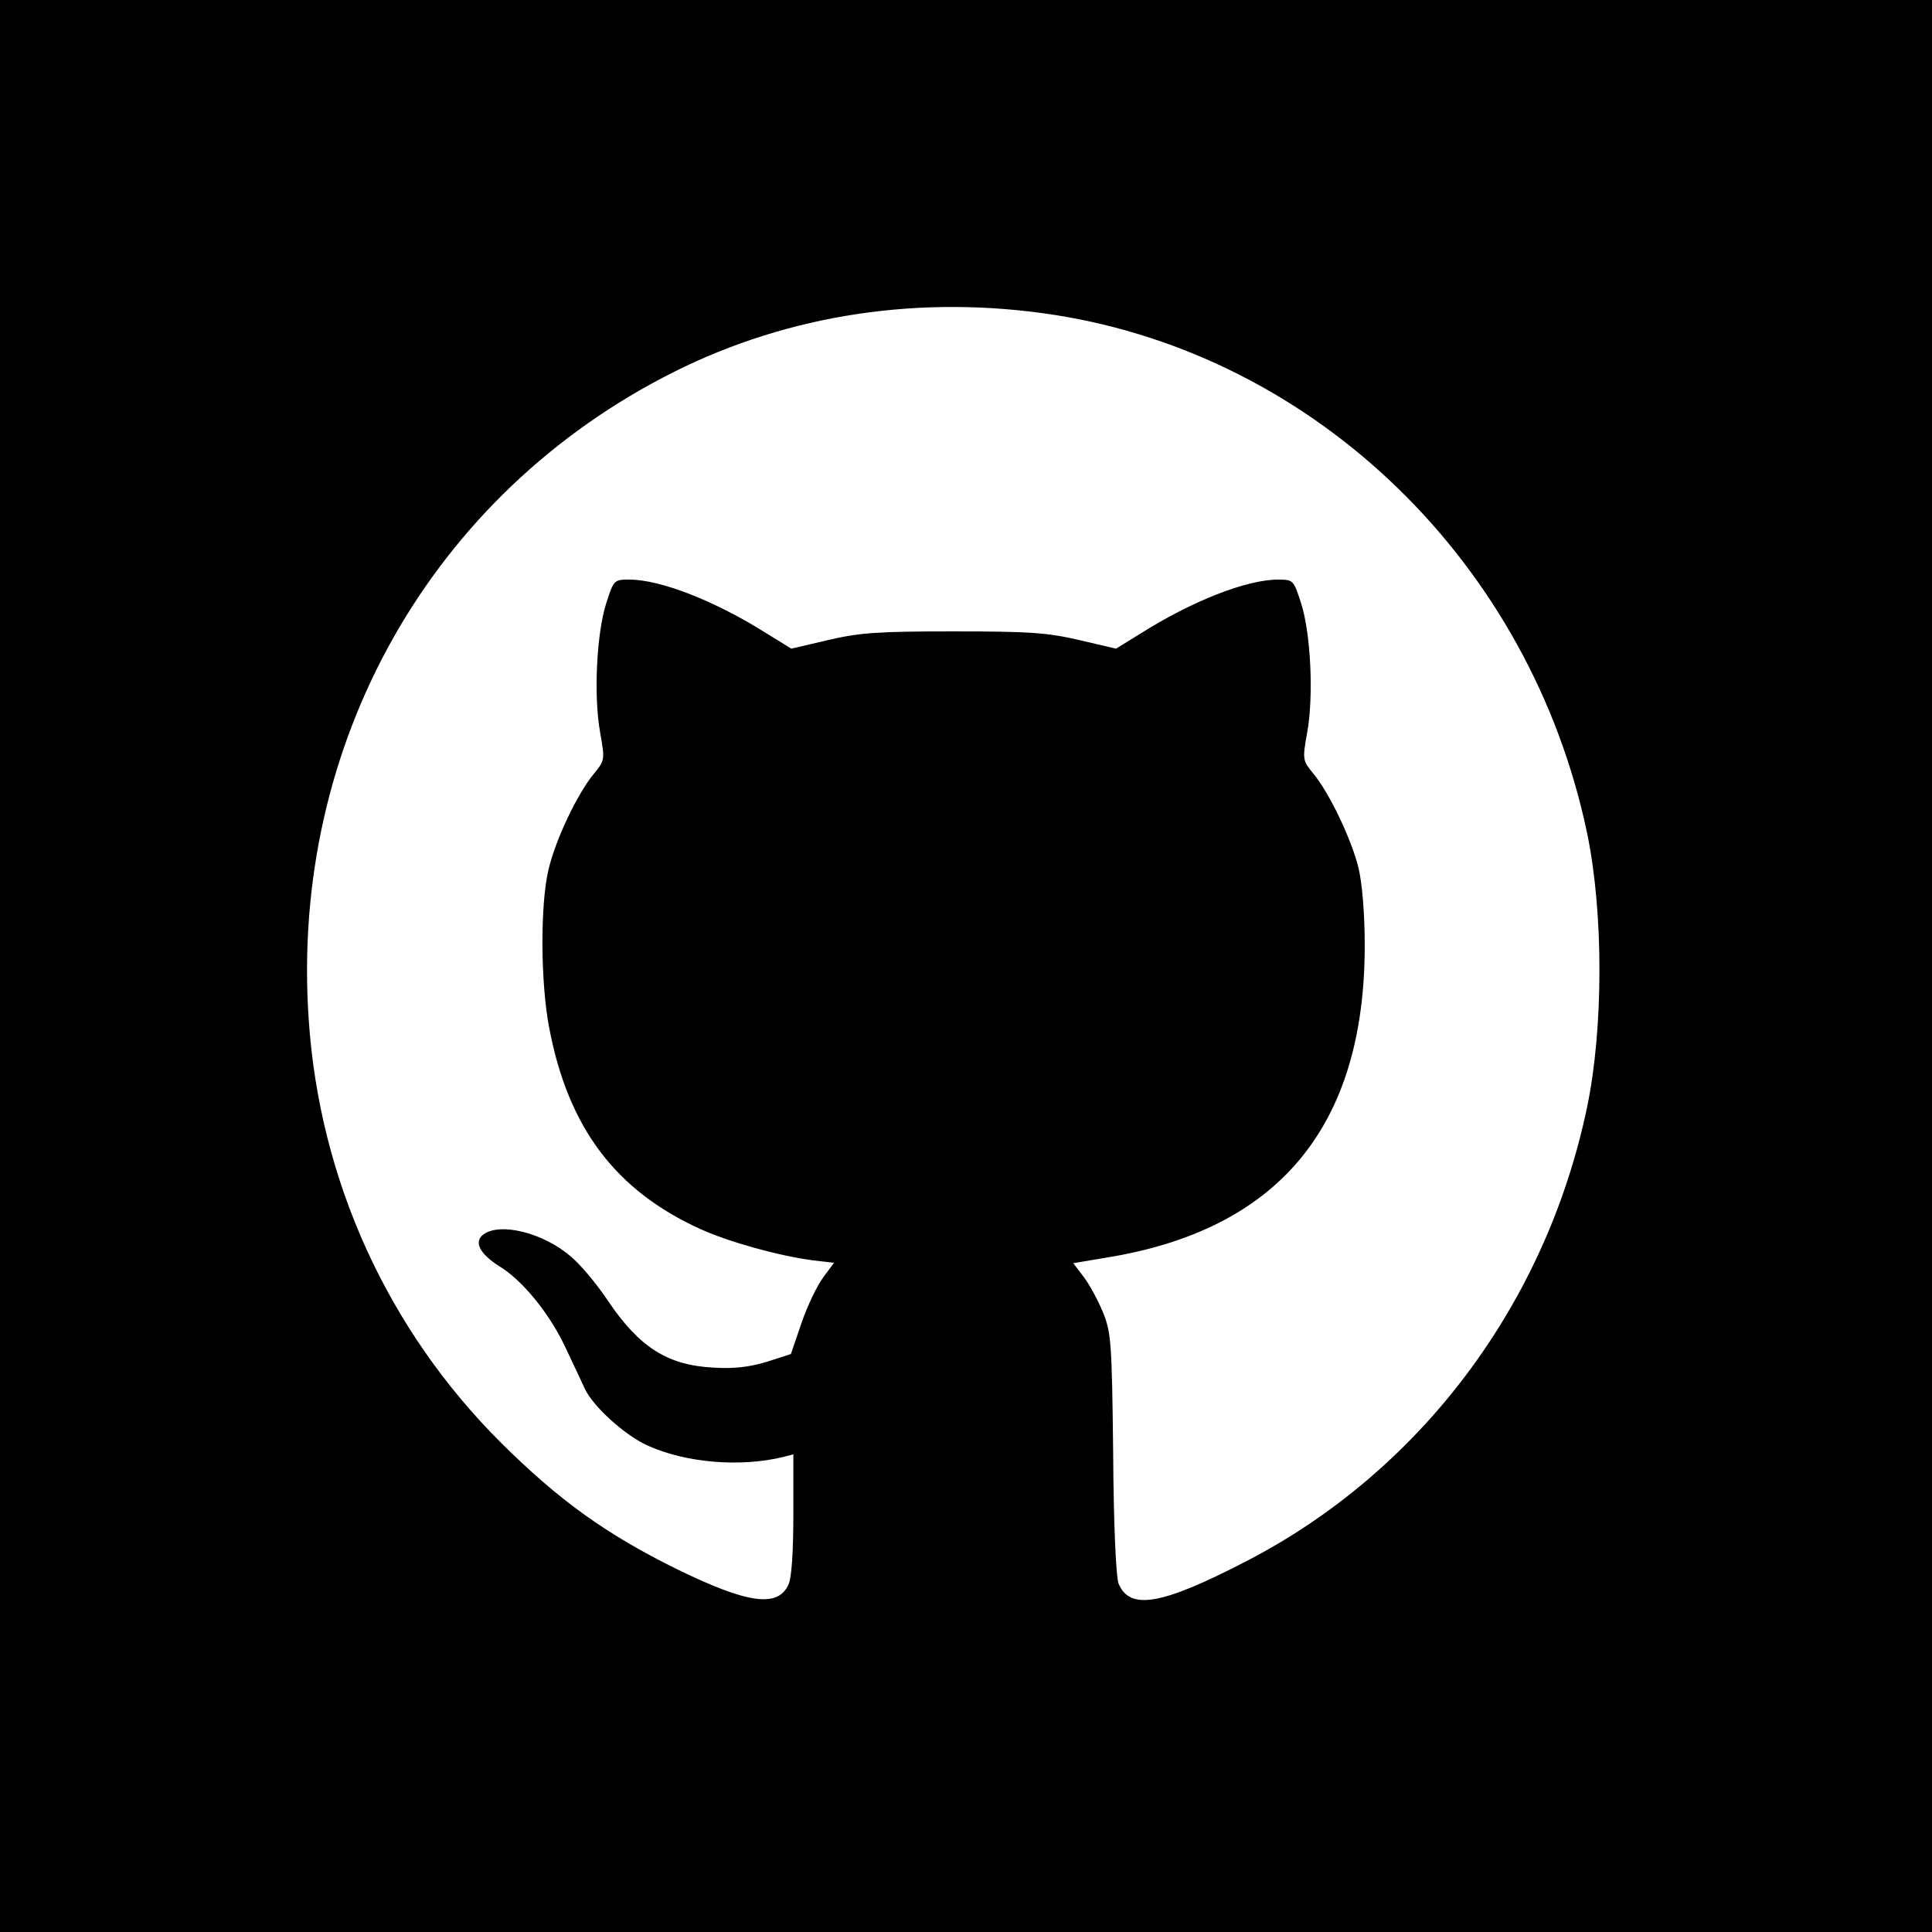 <?xml version="1.0" standalone="no"?>
<!DOCTYPE svg PUBLIC "-//W3C//DTD SVG 20010904//EN"
 "http://www.w3.org/TR/2001/REC-SVG-20010904/DTD/svg10.dtd">
<svg version="1.0" xmlns="http://www.w3.org/2000/svg"
 width="470pt" height="470pt" viewBox="0 0 470 470"
 preserveAspectRatio="xMidYMid meet">
<g transform="translate(0,470) scale(0.1,-0.1)"
fill="#000000" stroke="none">
<path d="M0 2350 l0 -2350 2350 0 2350 0 0 2350 0 2350 -2350 0 -2350 0 0
-2350z m2565 1584 c639 -100 1159 -606 1296 -1261 40 -192 40 -474 0 -666
-100 -480 -406 -887 -831 -1106 -205 -106 -282 -119 -309 -53 -6 16 -12 143
-13 317 -3 270 -5 294 -25 343 -12 29 -33 68 -47 86 l-25 33 77 13 c422 67
632 319 632 760 0 75 -6 150 -15 188 -17 70 -71 183 -110 230 -26 32 -27 33
-15 100 16 88 9 241 -15 315 -18 56 -19 57 -56 57 -76 0 -209 -52 -334 -131
l-60 -37 -90 21 c-77 18 -121 21 -305 21 -184 0 -228 -3 -305 -21 l-90 -21
-60 37 c-125 79 -258 131 -334 131 -37 0 -38 -1 -56 -57 -24 -74 -31 -227 -15
-315 12 -67 11 -68 -15 -100 -40 -48 -94 -161 -111 -235 -20 -86 -19 -274 2
-383 46 -243 161 -396 368 -490 68 -31 190 -65 273 -76 l52 -6 -26 -35 c-15
-20 -39 -70 -53 -111 l-26 -76 -59 -19 c-43 -13 -80 -17 -130 -14 -111 6 -179
49 -255 161 -27 41 -68 90 -91 109 -67 58 -172 84 -213 54 -24 -18 -9 -47 38
-77 57 -34 124 -117 162 -199 20 -42 41 -87 47 -100 21 -44 97 -112 151 -137
94 -43 228 -54 333 -28 l23 6 0 -145 c0 -90 -4 -156 -12 -172 -26 -57 -100
-46 -272 38 -172 85 -286 167 -427 307 -276 275 -442 639 -468 1030 -46 670
298 1279 888 1575 281 141 602 189 926 139z"/>
</g>
</svg>
